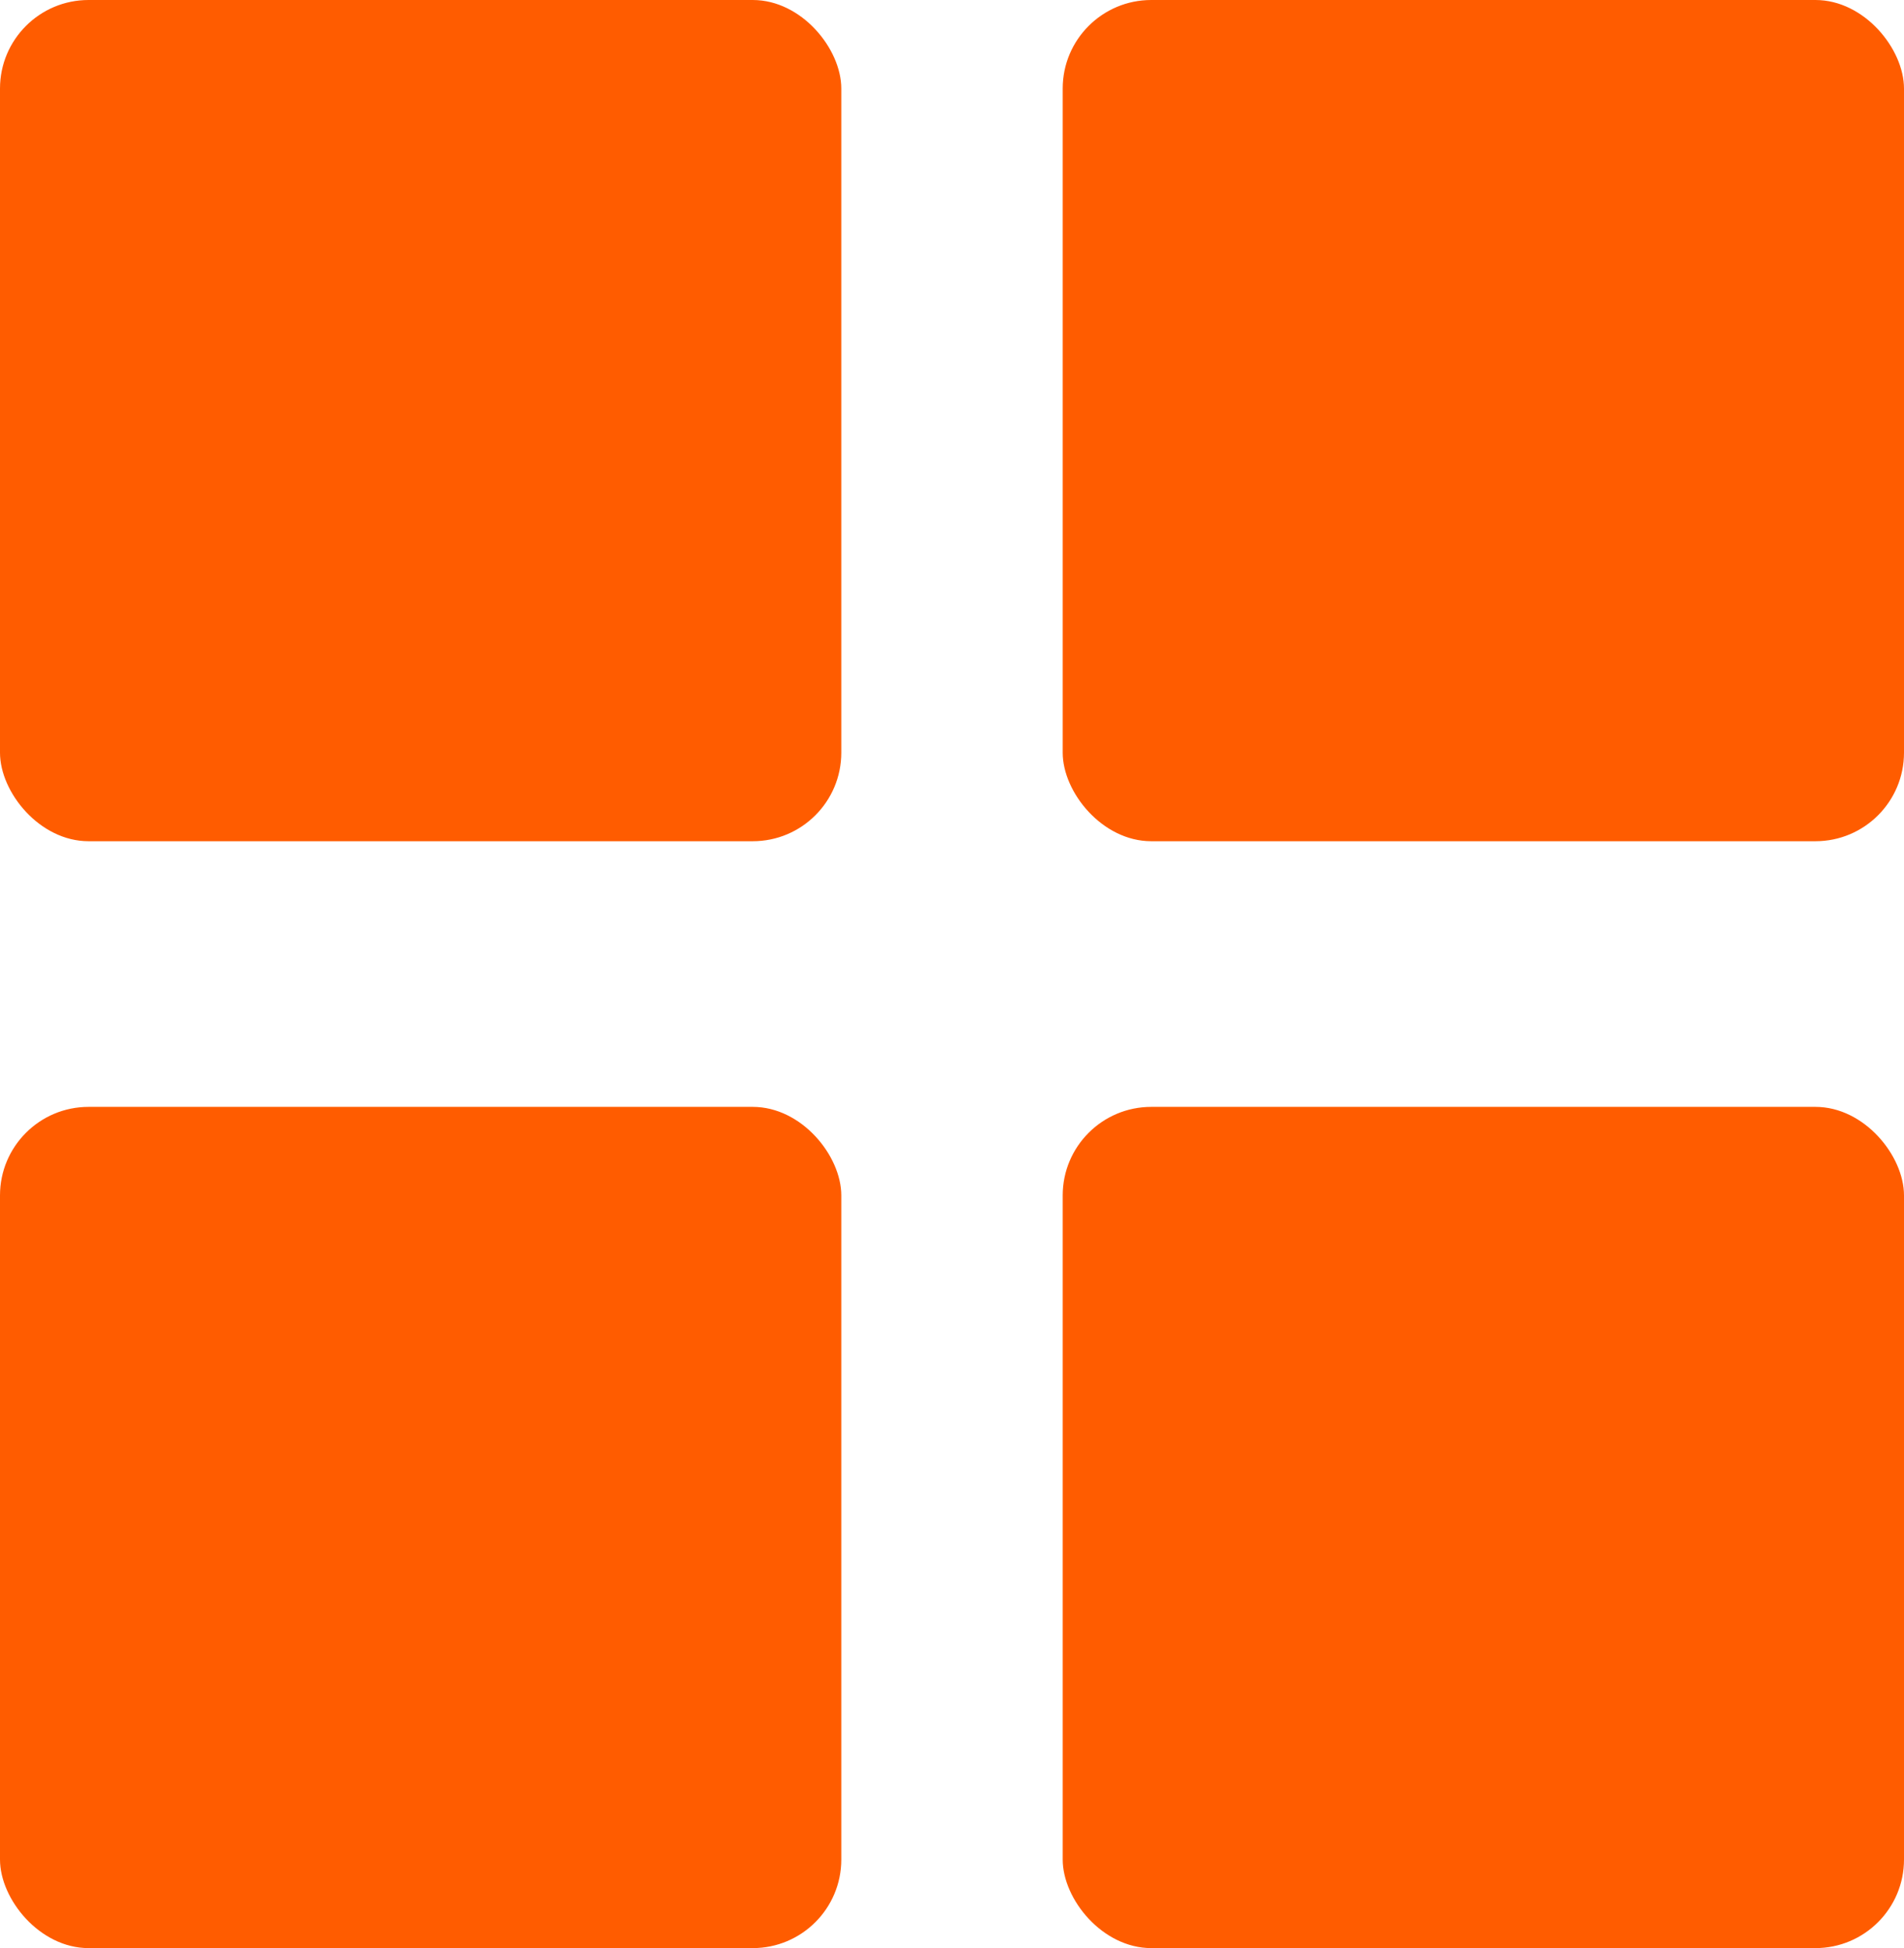 <svg width="43" height="44" viewBox="0 0 43 44" fill="none" xmlns="http://www.w3.org/2000/svg">
<rect width="19" height="19" rx="2" fill="#ff5c00"/>
<rect x="24" width="19" height="19" rx="2" fill="#ff5c00"/>
<rect x="24" y="25" width="19" height="19" rx="2" fill="#ff5c00"/>
<rect y="25" width="19" height="19" rx="2" fill="#ff5c00"/>
</svg>
